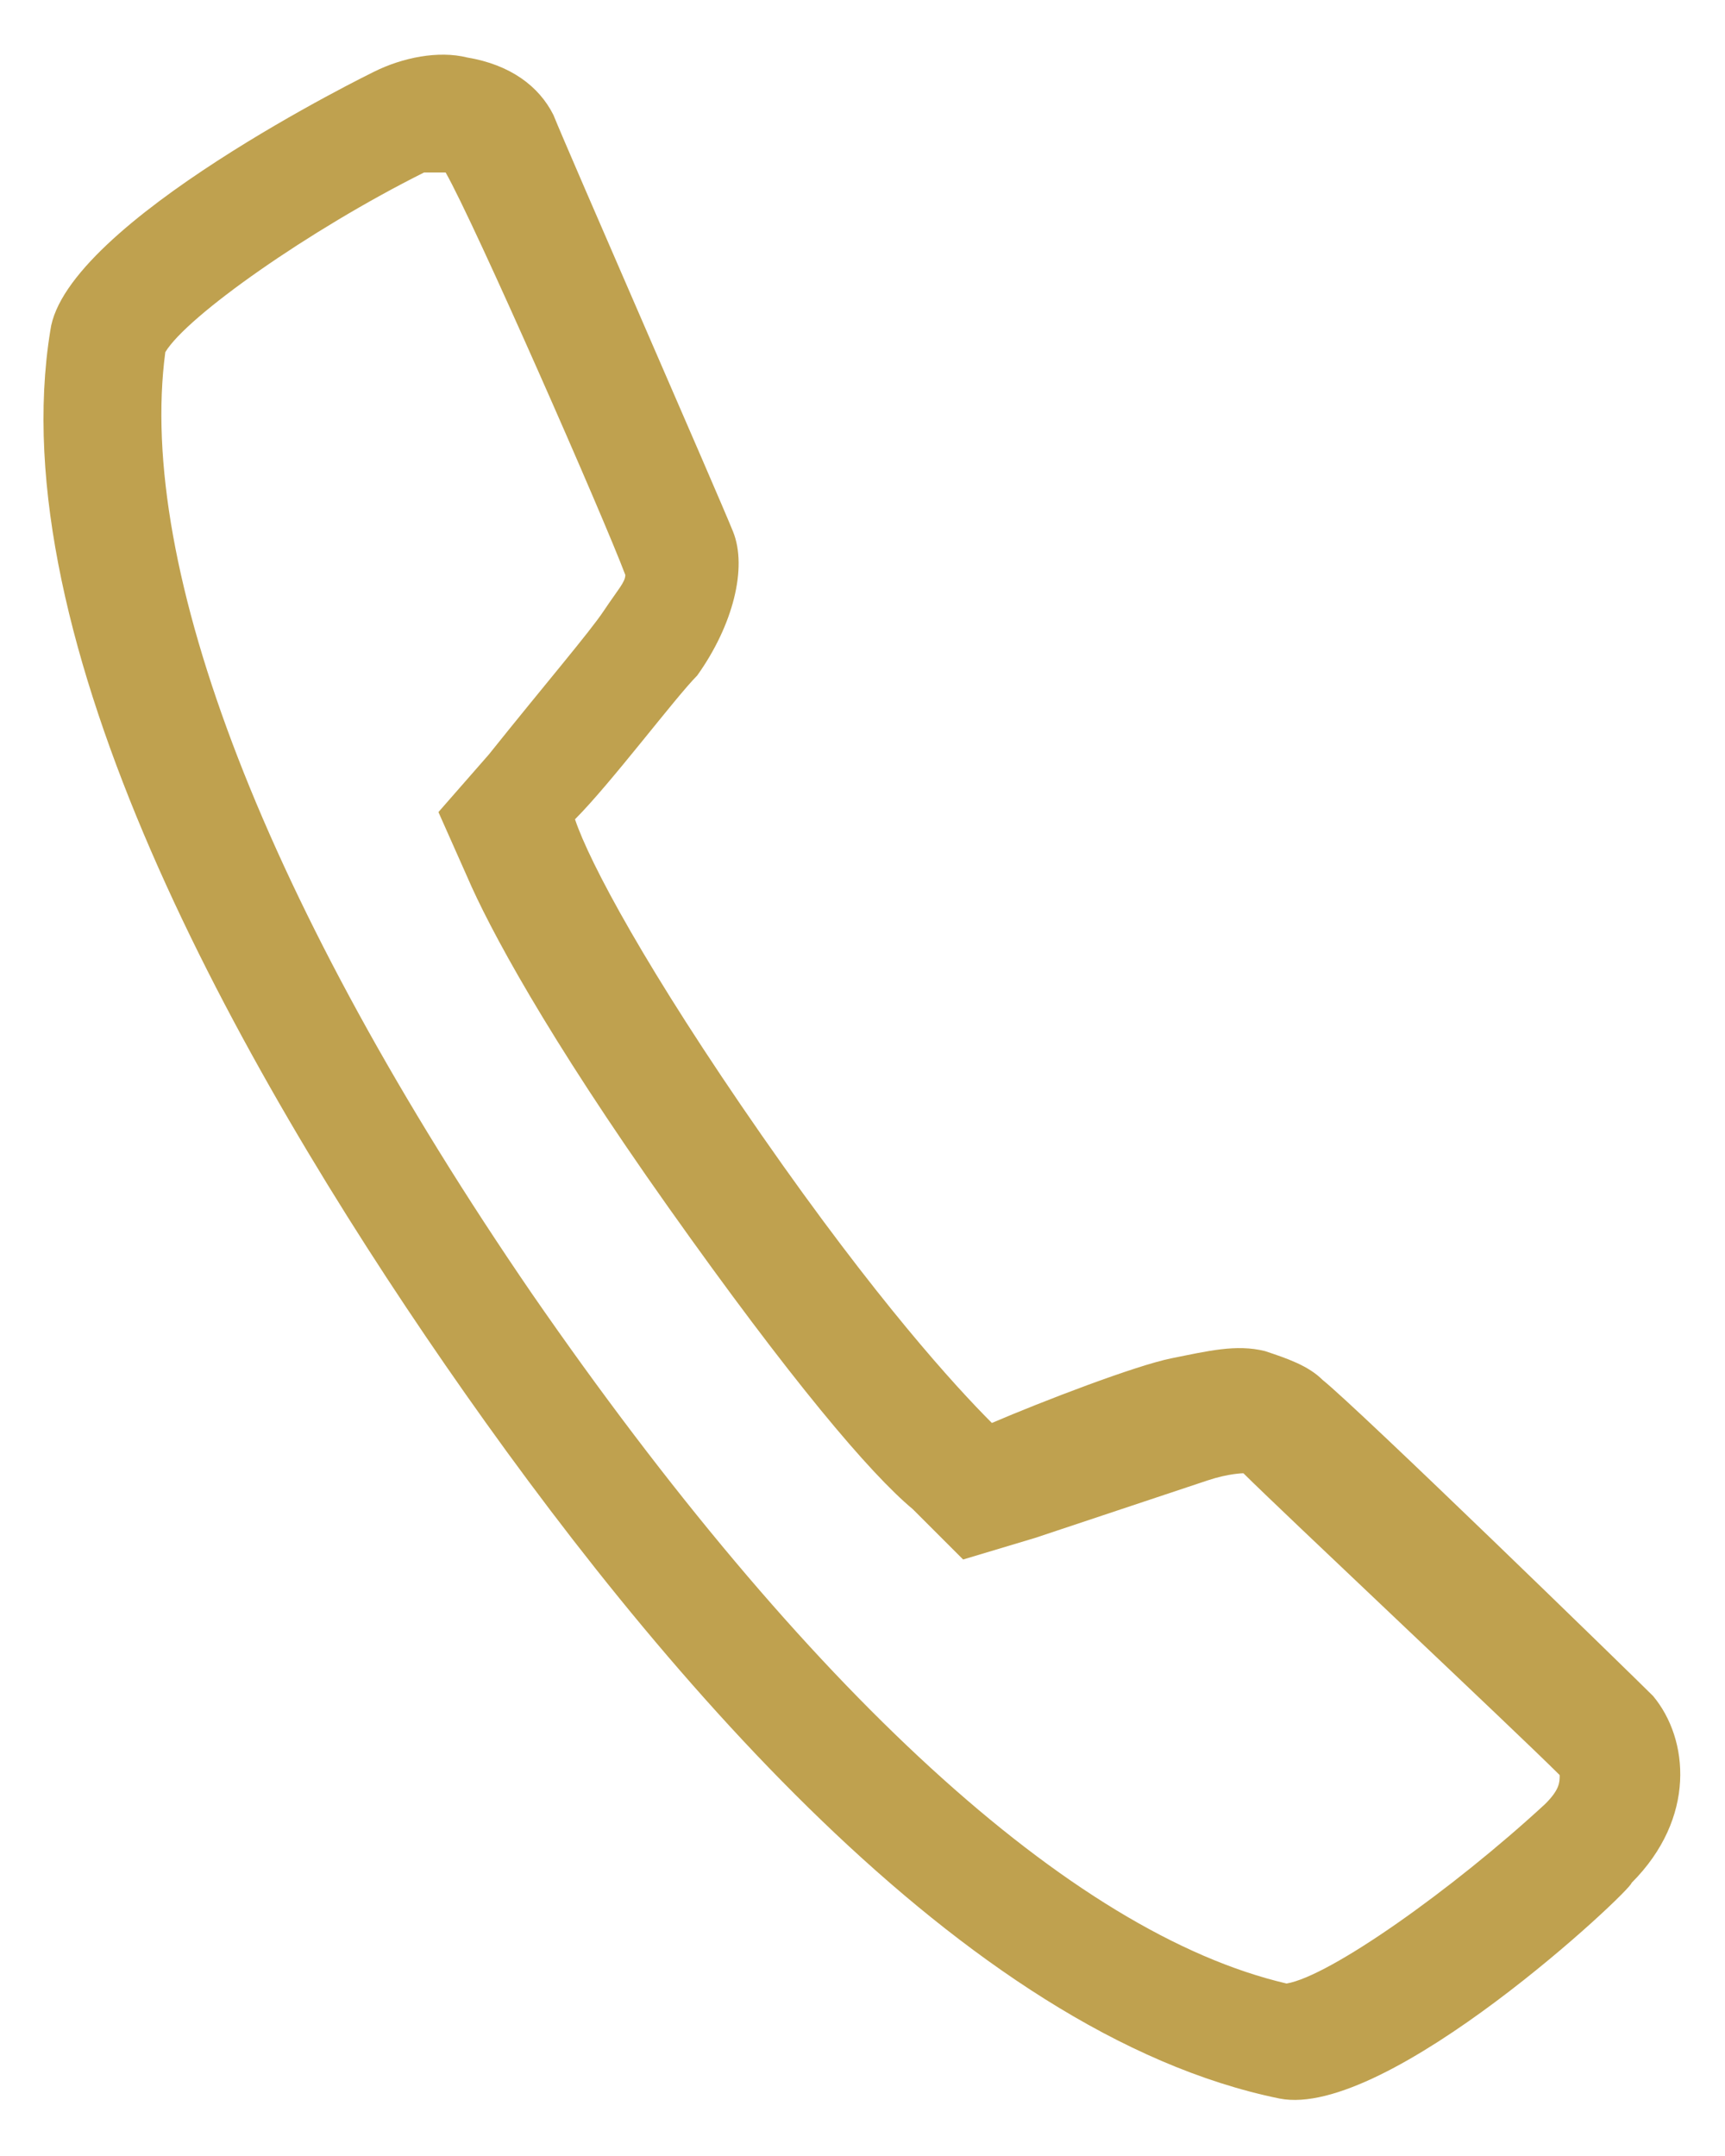 <?xml version="1.0" encoding="utf-8"?>
<!-- Generator: Adobe Illustrator 19.2.1, SVG Export Plug-In . SVG Version: 6.00 Build 0)  -->
<svg version="1.1" id="レイヤー_1" xmlns="http://www.w3.org/2000/svg" xmlns:xlink="http://www.w3.org/1999/xlink" x="0px"
	 y="0px" viewBox="0 0 24 30" style="enable-background:new 0 0 24 30;" xml:space="preserve">
<style type="text/css">
	.st0{fill:#BFA14F;}
</style>
<path class="st0" d="M6.2,2.4C6.3,2.4,6.3,2.4,6.2,2.4C6.6,3.1,8.4,7.2,8.7,8c0,0.1-0.1,0.2-0.3,0.5c-0.2,0.3-0.8,1-1.6,2l-0.7,0.8
	l0.4,0.9c0.3,0.7,1.1,2.2,2.8,4.6c1.7,2.4,2.8,3.7,3.4,4.2l0.7,0.7l1-0.3c0.9-0.3,2.1-0.7,2.4-0.8c0.3-0.1,0.5-0.1,0.5-0.1
	c0,0,0,0,0,0c0.5,0.5,3.8,3.6,4.4,4.2c0,0.1,0,0.2-0.2,0.4c-1.3,1.2-3,2.4-3.6,2.5c-3-0.7-6.7-4.1-10.5-9.6
	C3.7,12.6,1.9,7.9,2.3,4.9c0.3-0.5,2-1.7,3.6-2.5C6,2.4,6.1,2.4,6.2,2.4 M6.5,0.8C6.1,0.7,5.6,0.8,5.2,1c0,0-4.3,2.1-4.5,3.6
	C0,8.9,3.3,14.8,6.2,19c2.9,4.2,7.2,9.3,11.6,10.2l0,0c1.5,0.3,4.9-2.9,4.9-3c0.9-0.9,0.8-2,0.3-2.6c-0.3-0.3-4.1-4-4.6-4.4
	c-0.2-0.2-0.5-0.3-0.8-0.4c-0.4-0.1-0.8,0-1.3,0.1c-0.5,0.1-1.8,0.6-2.5,0.9c-0.5-0.5-1.6-1.7-3.2-4c-1.6-2.3-2.4-3.8-2.6-4.4
	c0.5-0.5,1.4-1.7,1.7-2c0.5-0.7,0.7-1.5,0.5-2C10,6.9,7.9,2.1,7.7,1.6C7.5,1.2,7.1,0.9,6.5,0.8L6.5,0.8z"/>
</svg>
